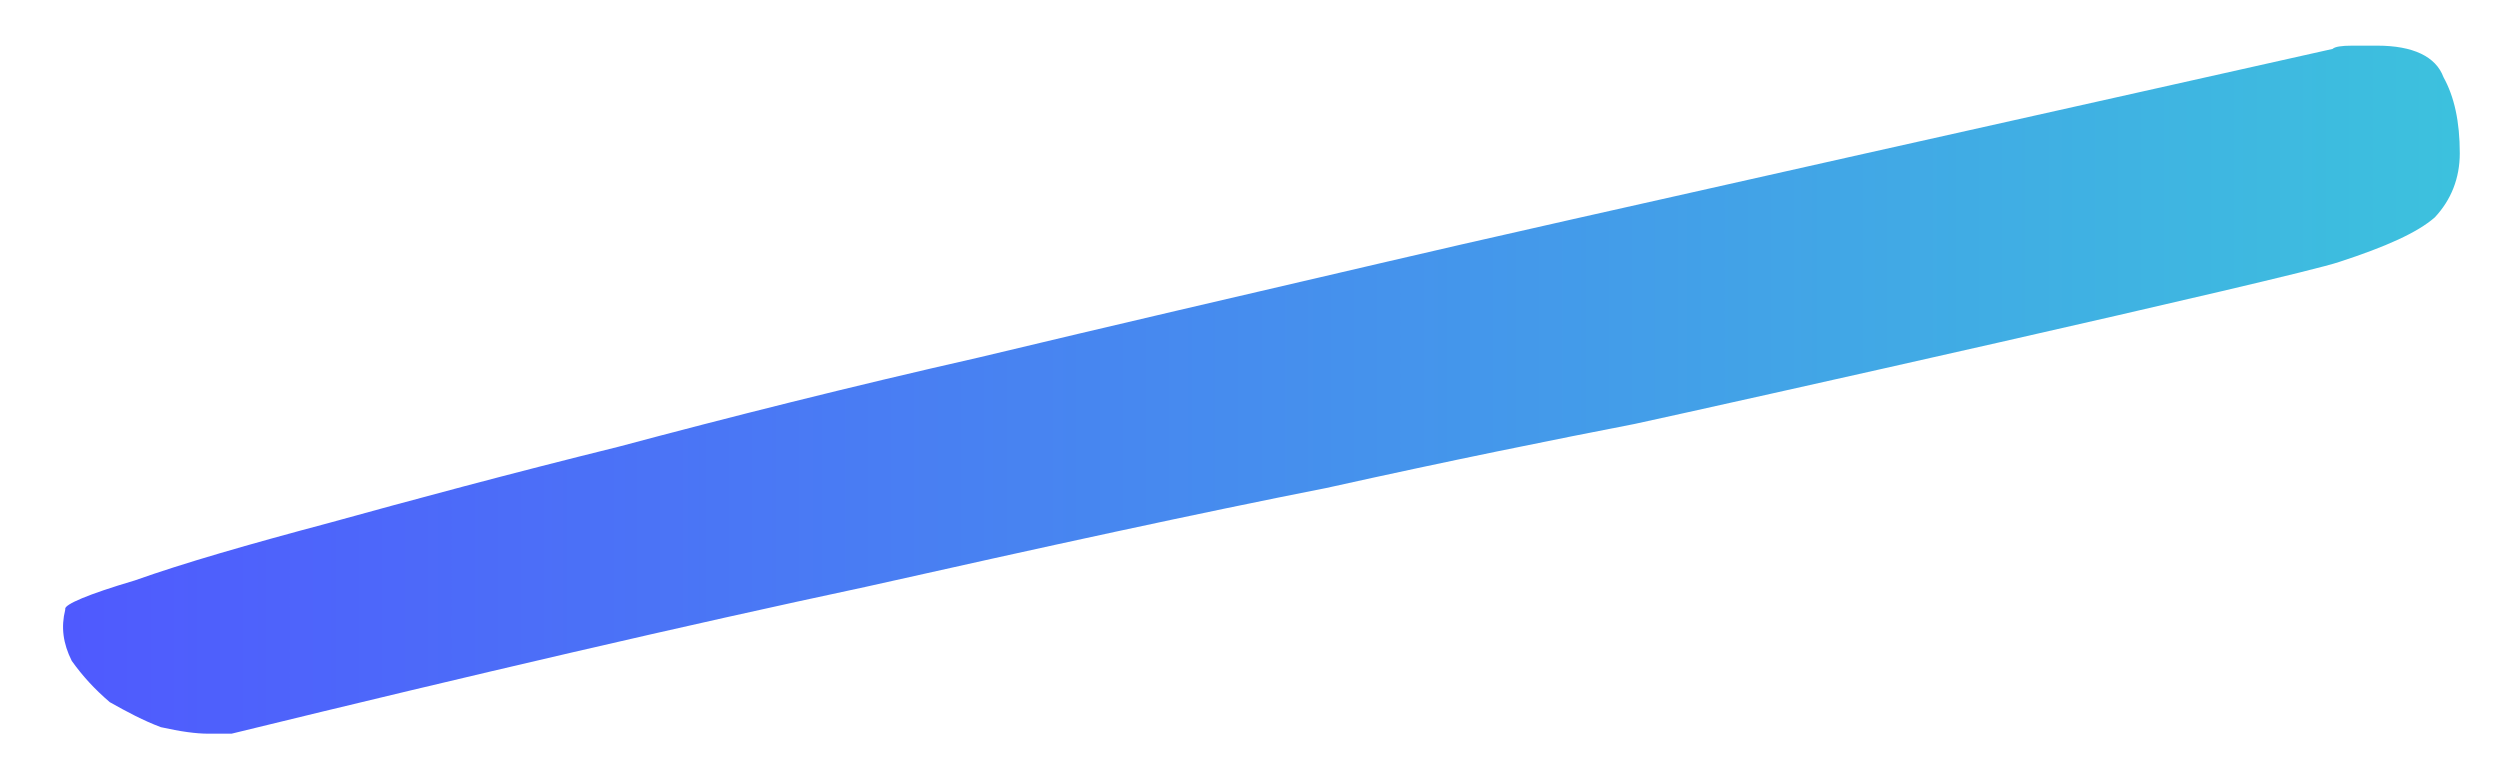 <svg xmlns="http://www.w3.org/2000/svg" viewBox="0 0 23 7" preserveAspectRatio="none" fill="none">
  <path d="M0.6 5.6c0-.04.2-.13.64-.26.45-.16 1.04-.33 1.79-.53.76-.21 1.65-.45 2.66-.7 1.01-.27 2.12-.55 3.31-.82 1.21-.29 2.46-.58 3.75-.88 1.31-.31 7.38-1.66 8.71-1.96.02-.02.08-.03.18-.03h.23c.33 0 .54.1.61.29.1.18.15.41.15.7 0 .23-.08.43-.23.59-.16.14-.45.27-.88.41-.41.14-5.74 1.33-6.48 1.49-.72.14-1.67.33-2.84.59-1.17.23-2.59.54-4.24.91-1.64.35-3.58.8-5.83 1.35h-.21c-.12 0-.26-.02-.44-.06-.16-.06-.31-.14-.47-.23-.14-.12-.25-.24-.35-.38-.08-.16-.1-.31-.06-.47z" fill="url(#grad)" />
  <defs>
    <linearGradient id="grad" x1="0" y1="0" x2="23" y2="0" gradientUnits="userSpaceOnUse">
      <stop offset="0%" stop-color="#5057FF"/>
      <stop offset="100%" stop-color="#3CC3DD"/>
    </linearGradient>
  </defs>
</svg>
